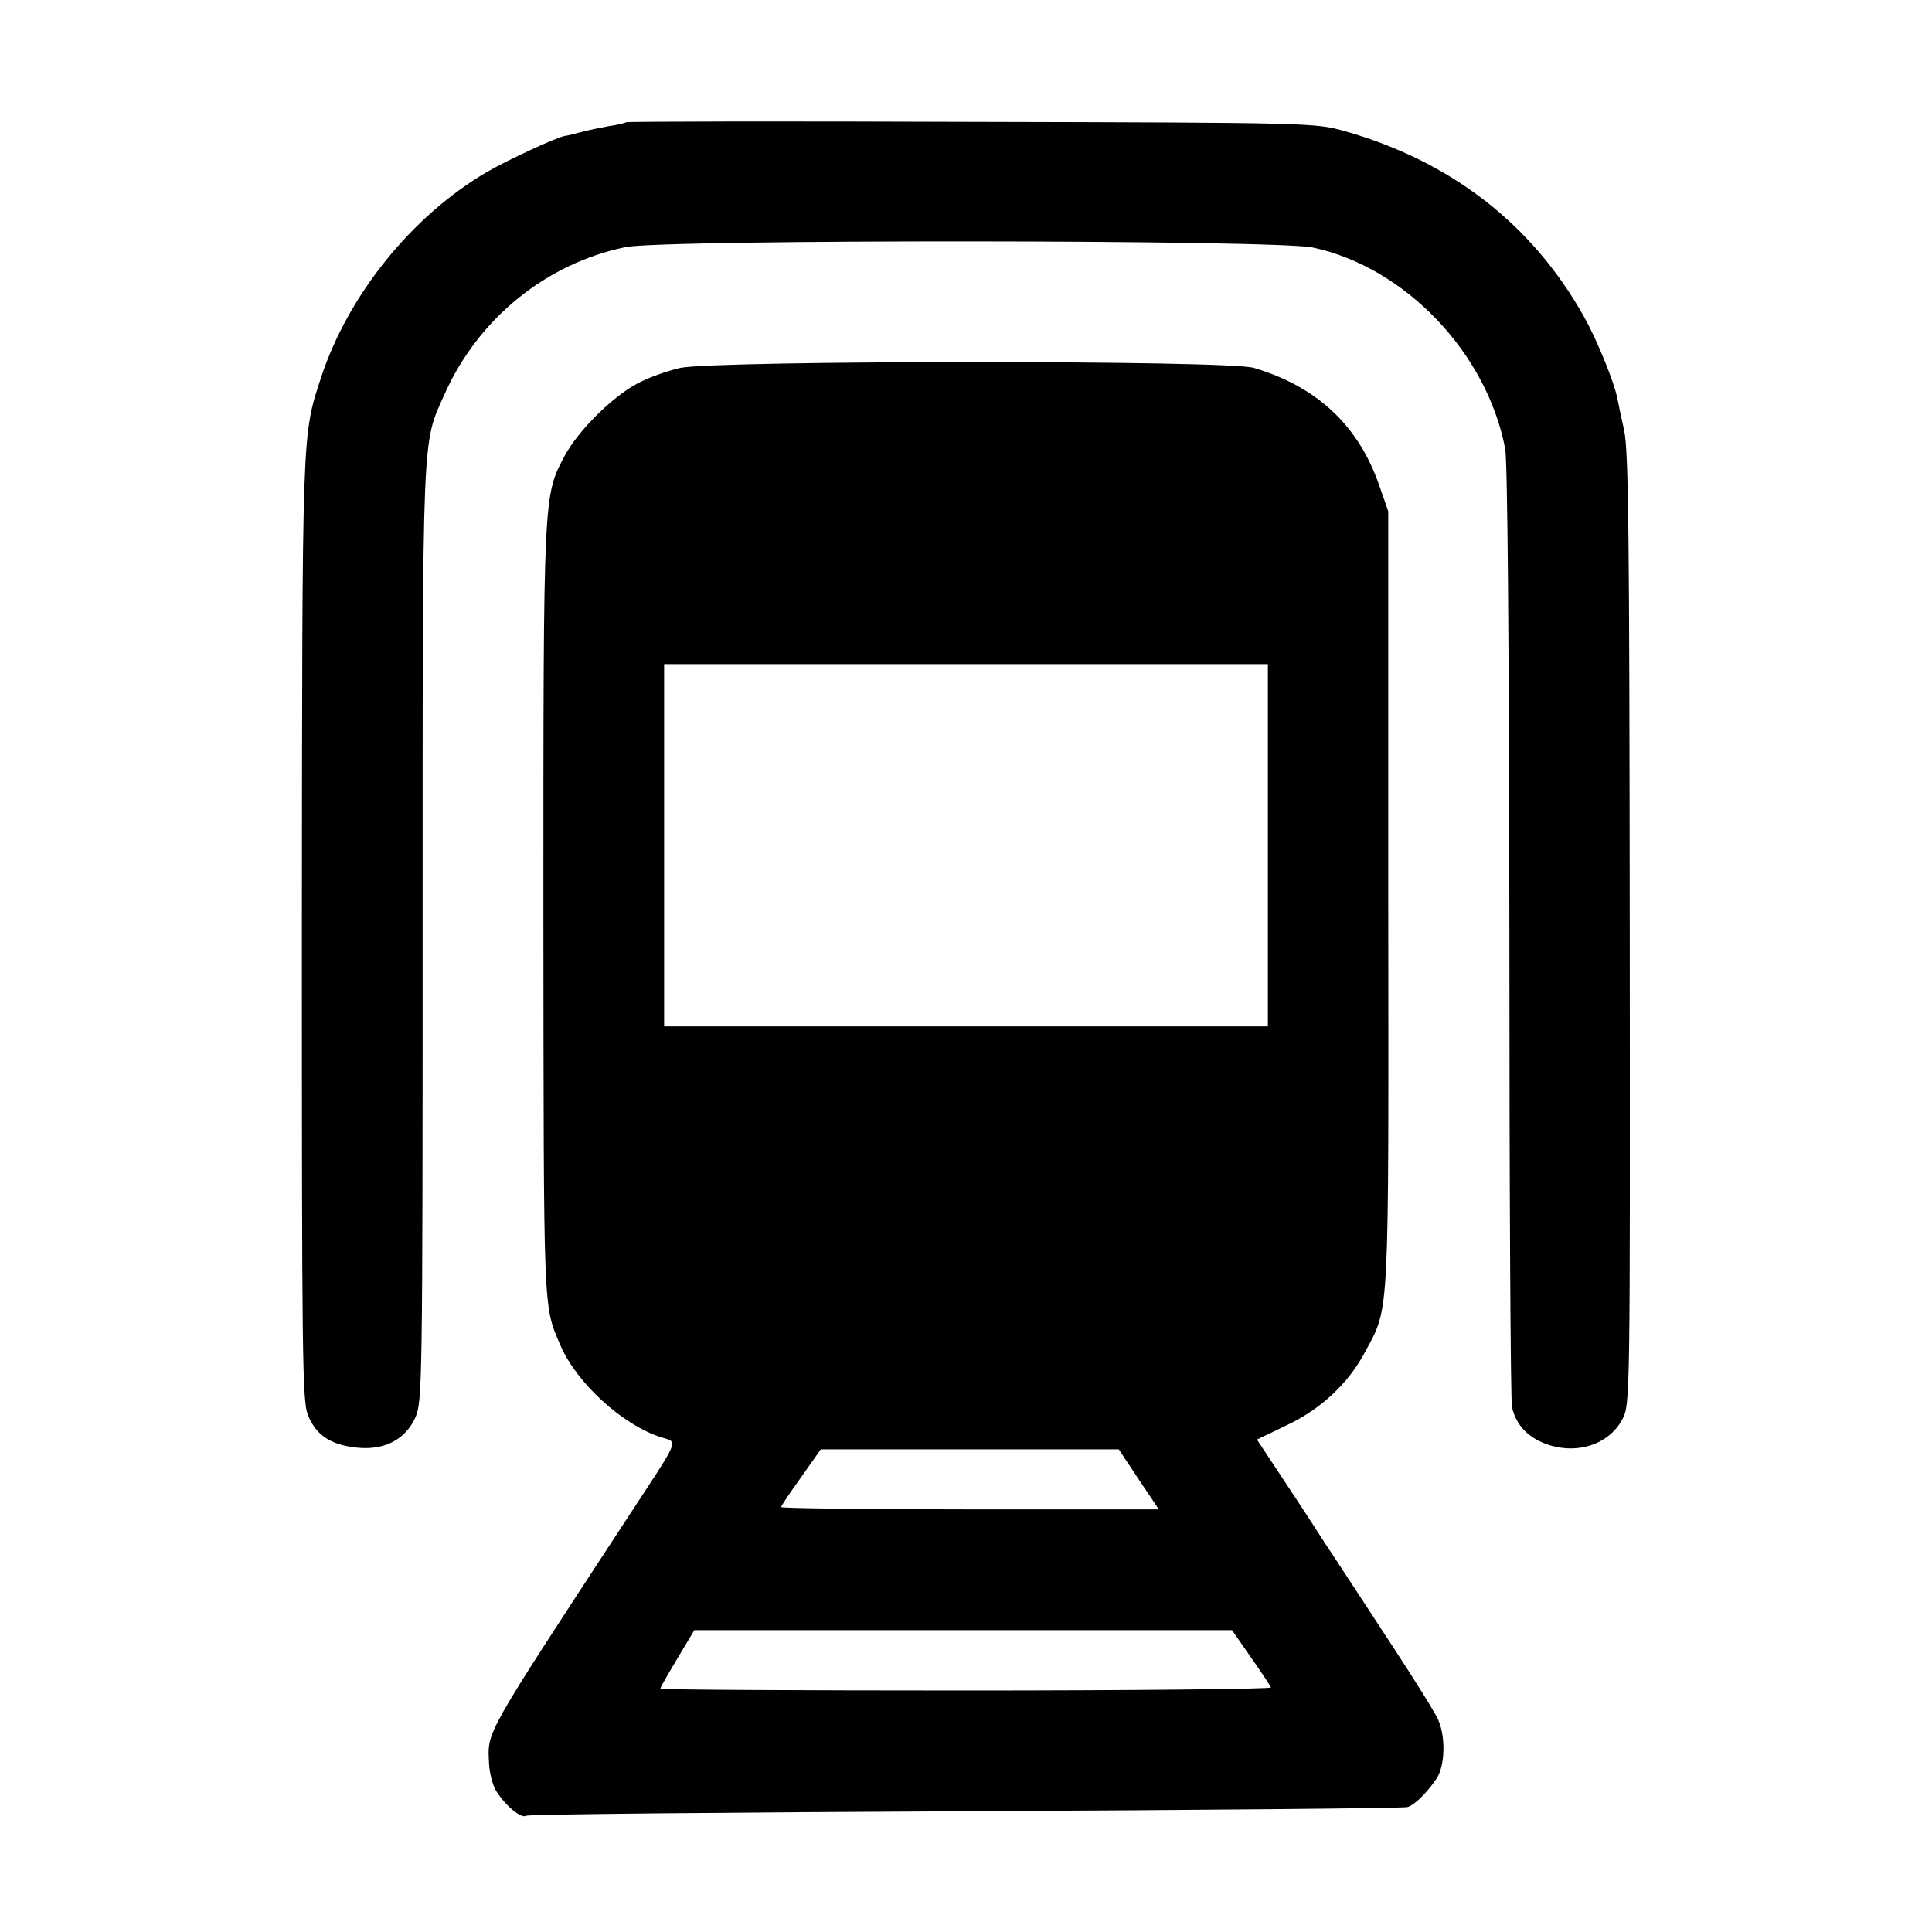 <?xml version="1.0" standalone="no"?>
<!DOCTYPE svg PUBLIC "-//W3C//DTD SVG 20010904//EN"
 "http://www.w3.org/TR/2001/REC-SVG-20010904/DTD/svg10.dtd">
<svg version="1.0" xmlns="http://www.w3.org/2000/svg"
 width="512pt" height="512pt" viewBox="0 0 512 512"
 preserveAspectRatio="xMidYMid meet">
<g transform="translate(0,512) scale(0.1,-0.1)"
fill="#000000" stroke="none">
<path d="M1659 4796 c-2 -2 -22 -7 -44 -10 -22 -4 -56 -11 -75 -16 -19 -5 -38
-10 -42 -10 -19 -2 -153 -64 -208 -96 -198 -116 -367 -325 -439 -544 -51 -156
-50 -126 -51 -1462 0 -1130 1 -1251 16 -1288 21 -52 58 -78 126 -86 75 -9 132
20 159 80 18 42 19 86 19 1282 0 1351 -2 1295 58 1429 89 200 268 346 479 390
98 21 1726 20 1822 -1 245 -52 462 -280 510 -534 6 -36 10 -488 11 -1285 0
-676 3 -1241 7 -1255 10 -41 34 -70 72 -89 85 -41 183 -15 221 59 20 39 20 55
19 1297 -1 1045 -3 1269 -15 1323 -8 36 -16 74 -18 85 -9 44 -54 155 -89 217
-137 244 -352 411 -635 491 -76 21 -85 22 -988 24 -501 2 -913 1 -915 -1z"/>
<path d="M1803 4145 c-35 -8 -86 -26 -115 -42 -67 -36 -155 -124 -191 -190
-57 -107 -57 -96 -57 -1208 1 -1078 -1 -1042 45 -1150 43 -100 164 -211 267
-244 46 -15 54 5 -96 -224 -376 -575 -364 -554 -360 -640 1 -26 10 -60 20 -75
25 -39 66 -72 78 -64 6 4 531 9 1166 12 635 3 1162 8 1170 11 19 6 49 35 76
74 23 33 26 108 6 156 -5 14 -61 104 -124 200 -63 96 -143 219 -179 273 -35
55 -90 138 -121 185 l-57 86 77 37 c92 43 166 112 210 196 65 121 62 73 61
1202 l0 1025 -24 69 c-55 158 -164 261 -332 311 -68 21 -1427 20 -1520 0z
m1557 -1265 l0 -480 -800 0 -800 0 0 480 0 480 800 0 800 0 0 -480z m-342
-1681 l53 -79 -501 0 c-275 0 -500 3 -500 6 0 3 24 39 53 79 l52 74 395 0 395
0 53 -80z m297 -471 c28 -40 52 -76 53 -80 2 -4 -361 -8 -807 -8 -446 0 -811
2 -811 5 0 4 33 60 77 133 l13 22 713 0 712 0 50 -72z"/>
</g>
</svg>
